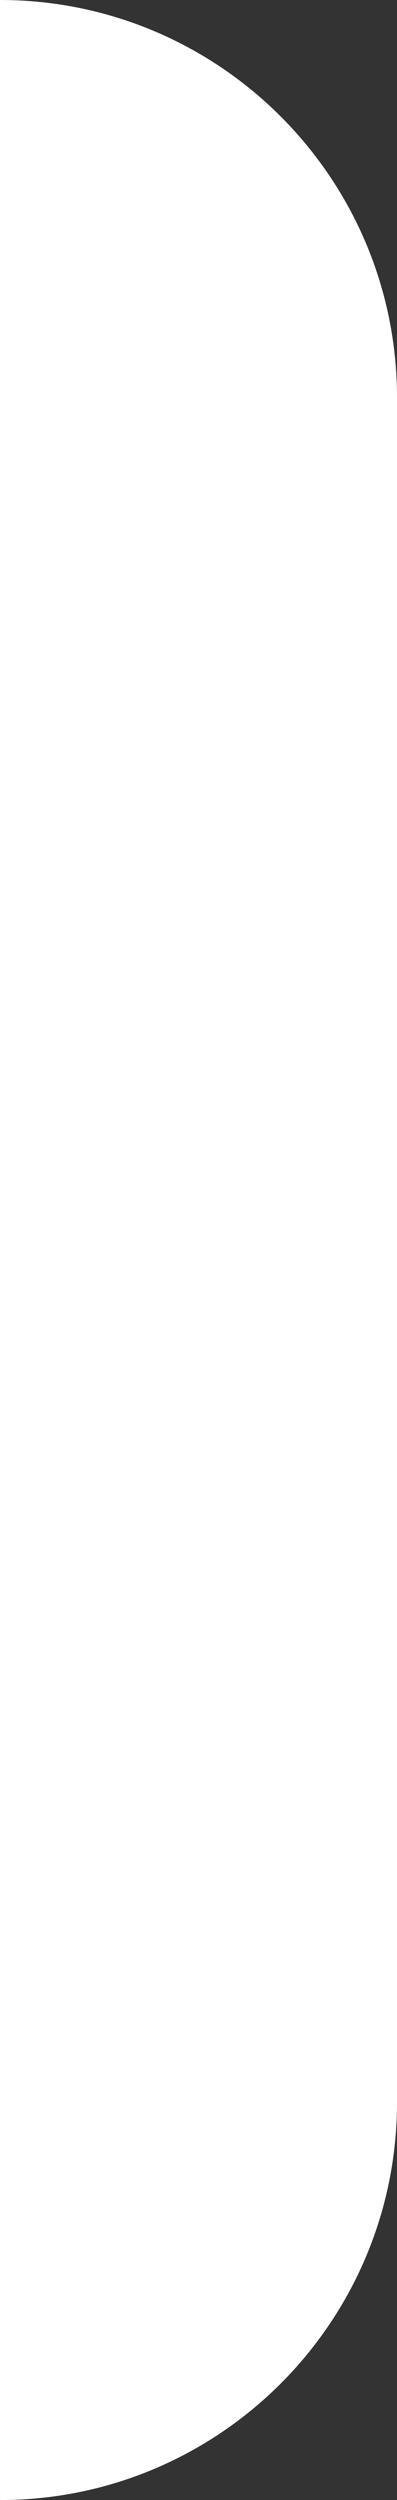 <svg width="7" height="44" viewBox="0 0 7 44" fill="none" xmlns="http://www.w3.org/2000/svg">
<rect x="0" y="0" width="7" height="44" fill="#333333" stroke="none"/>
<path fill-rule="evenodd" clip-rule="evenodd" d="M0 44C3.866 44 7 40.866 7 37V7C7 3.134 3.866 0 0 0V44Z" fill="white"/>
</svg>
